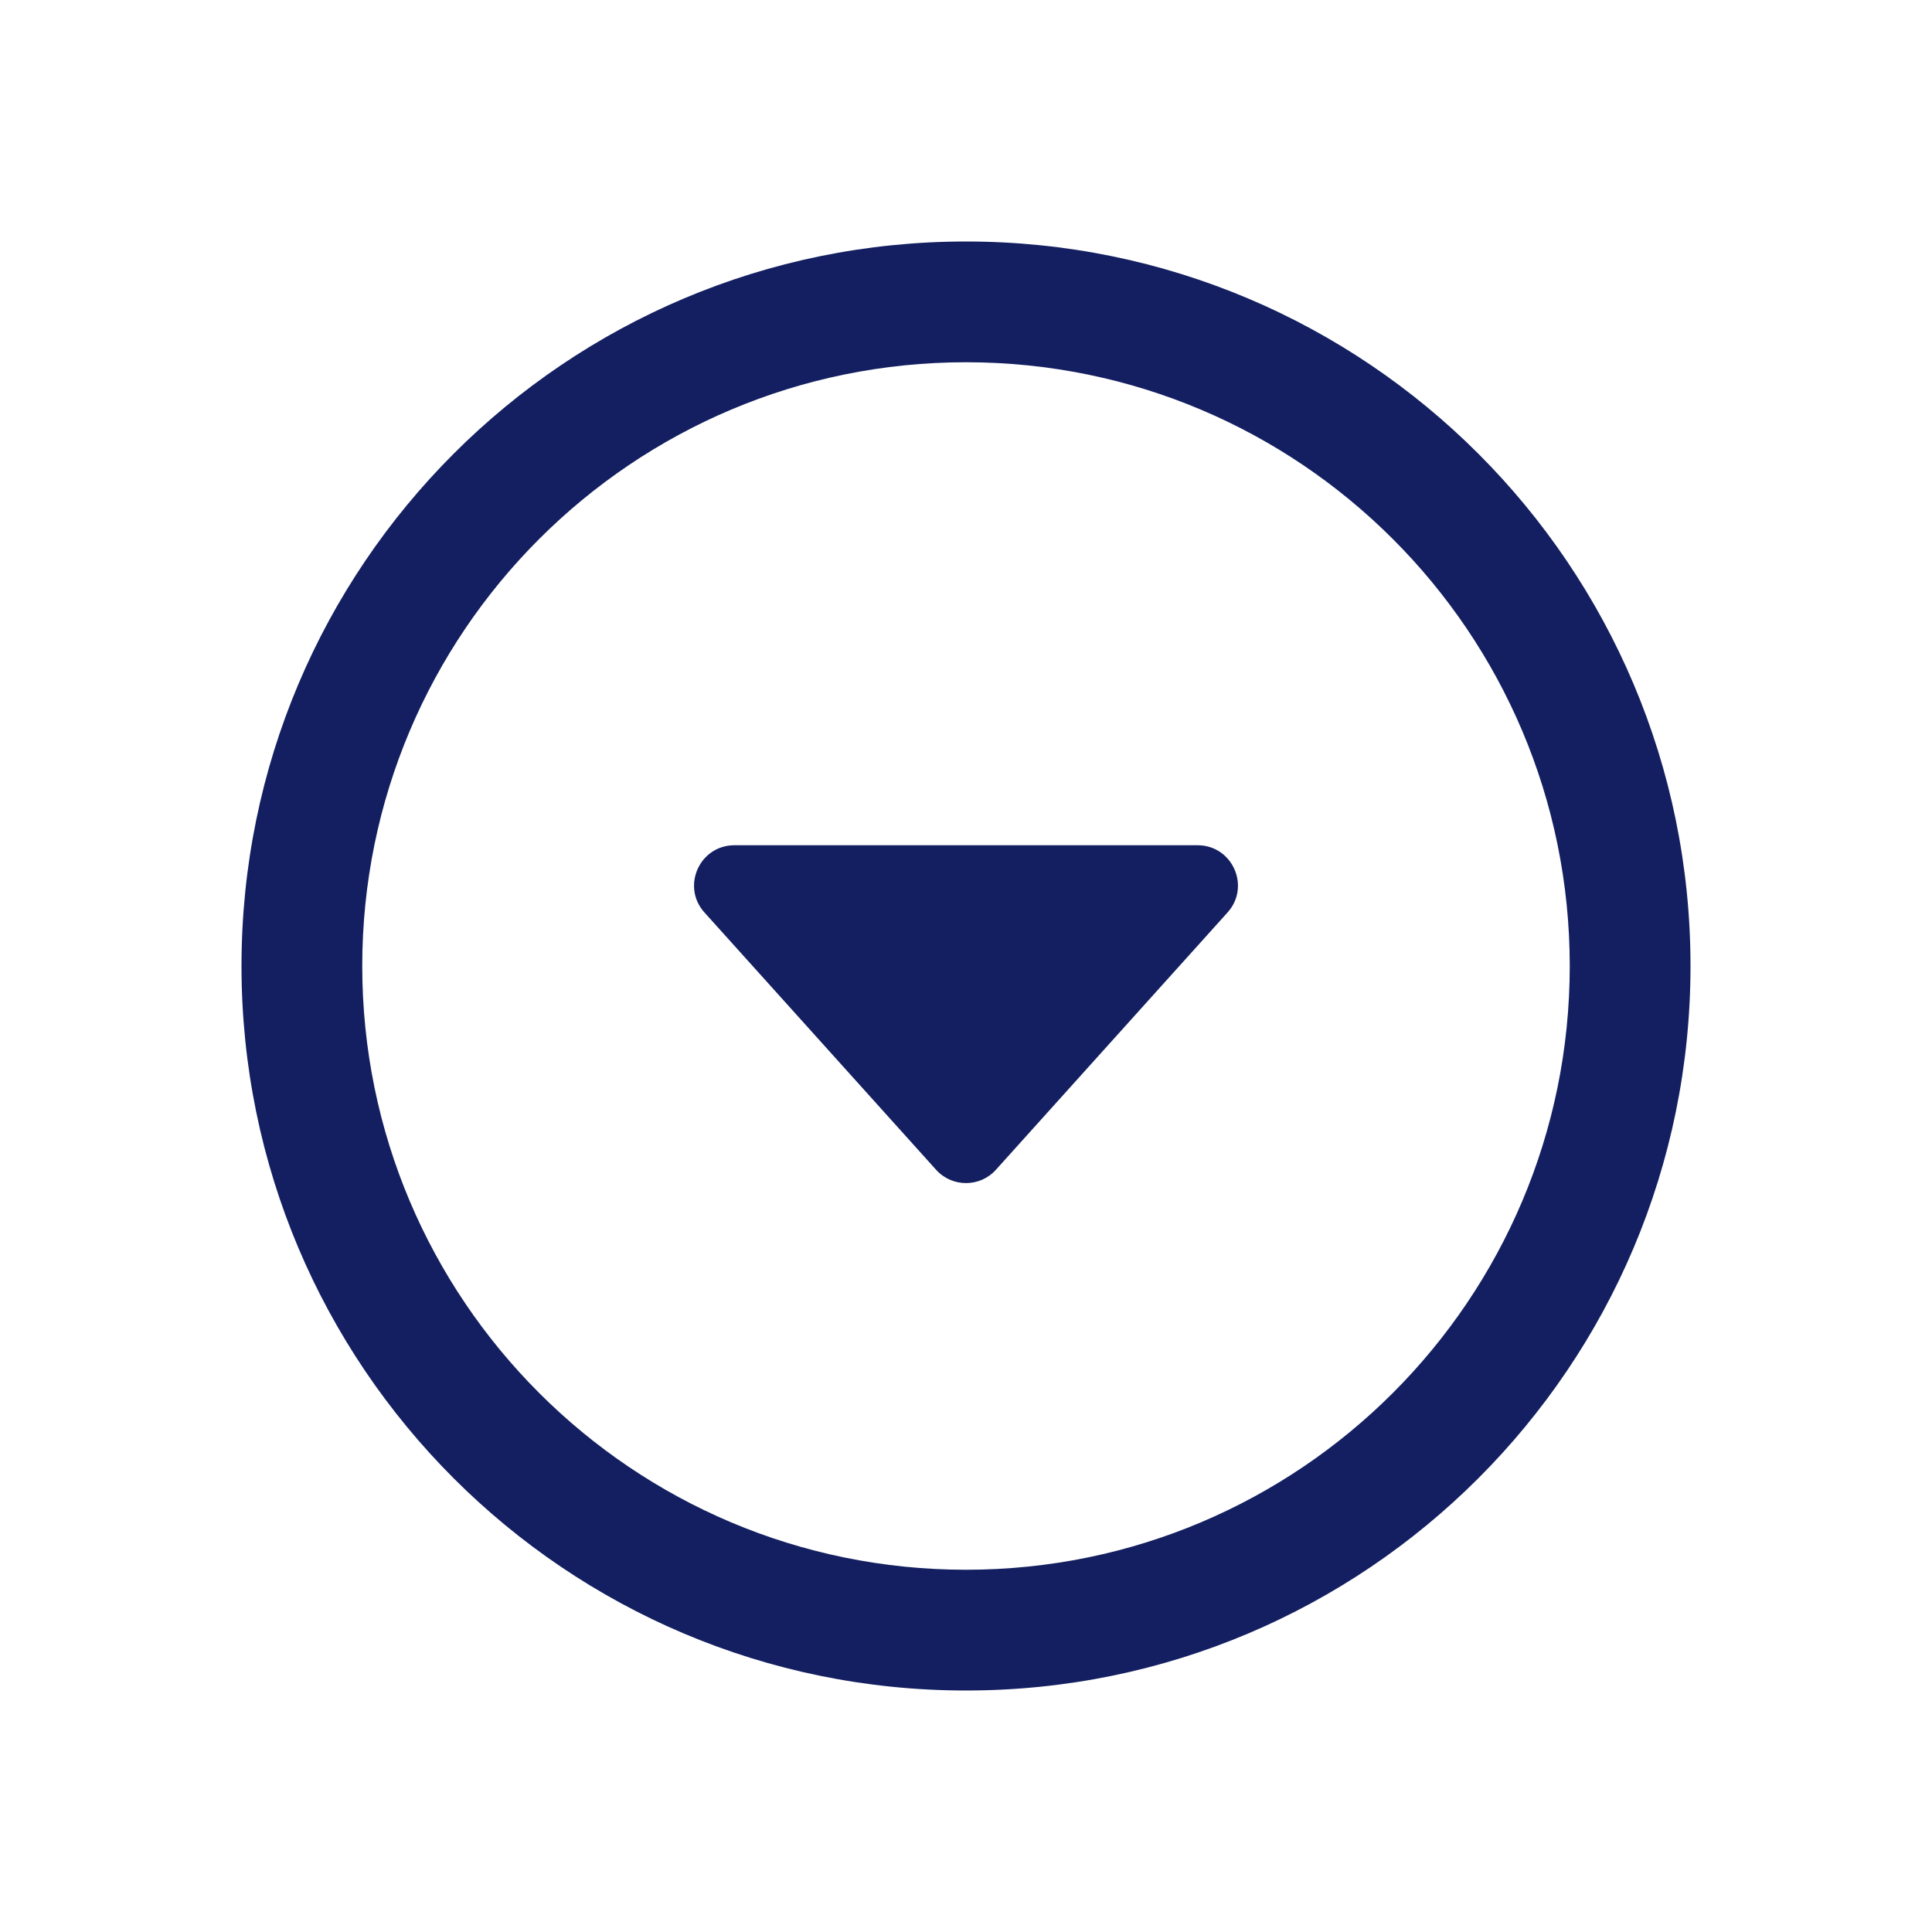<svg width="24" height="24" viewBox="0 0 24 24" fill="none" xmlns="http://www.w3.org/2000/svg">
<path fill-rule="evenodd" clip-rule="evenodd" d="M12 19.5C16.142 19.5 19.5 16.142 19.5 12C19.5 7.858 16.142 4.5 12 4.5C7.858 4.5 4.5 7.858 4.5 12C4.5 16.142 7.858 19.5 12 19.5ZM12 21C16.971 21 21 16.971 21 12C21 7.029 16.971 3 12 3C7.029 3 3 7.029 3 12C3 16.971 7.029 21 12 21Z" fill="#131F60"/>
<path d="M11.628 14.531L8.751 11.335C8.461 11.013 8.69 10.5 9.123 10.5H14.877C15.31 10.5 15.539 11.013 15.249 11.335L12.372 14.531C12.173 14.752 11.827 14.752 11.628 14.531Z" fill="#131F60"/>
</svg>
